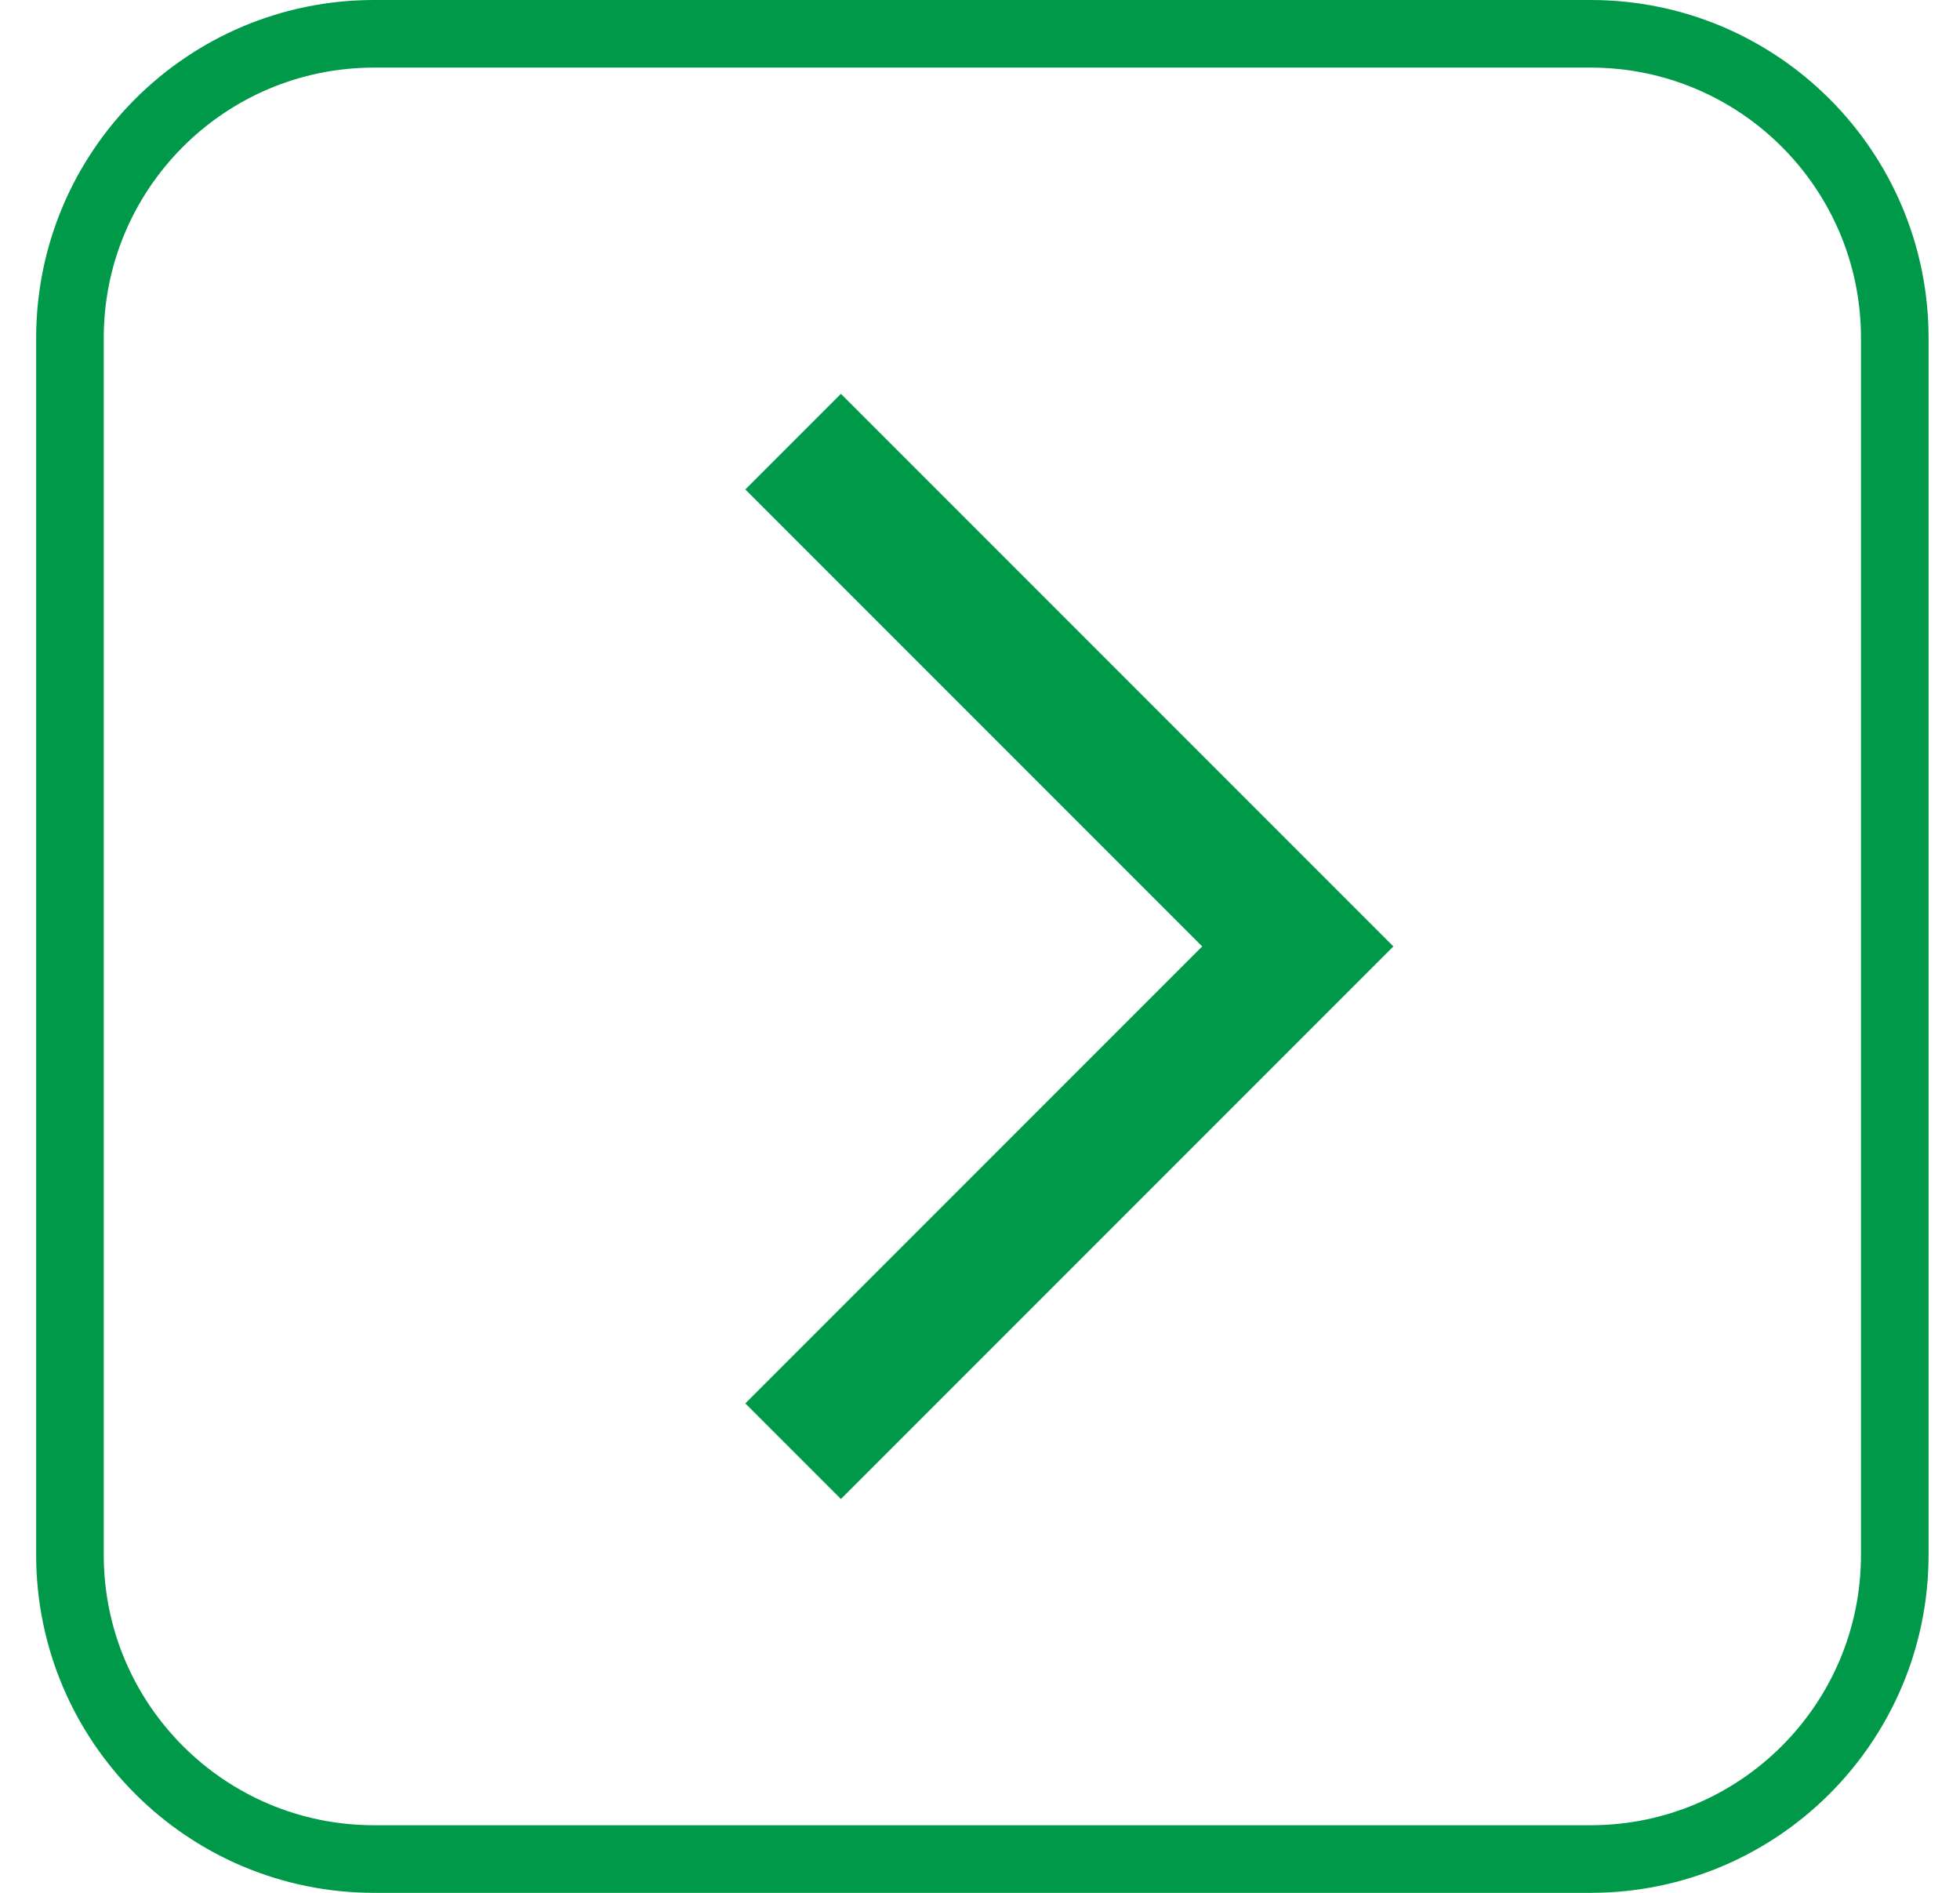 <svg width="29" height="28" viewBox="0 0 29 28" fill="none" xmlns="http://www.w3.org/2000/svg">
<path d="M1.035 5C1.035 2.515 3.05 0.5 5.535 0.5H23.535C26.02 0.5 28.035 2.515 28.035 5V23C28.035 25.485 26.02 27.5 23.535 27.5H5.535C3.05 27.5 1.035 25.485 1.035 23V5Z" stroke="#009949"/>
<path d="M11.735 6.533L19.202 14L11.735 21.467" stroke="#009949" stroke-width="2"/>
</svg>
